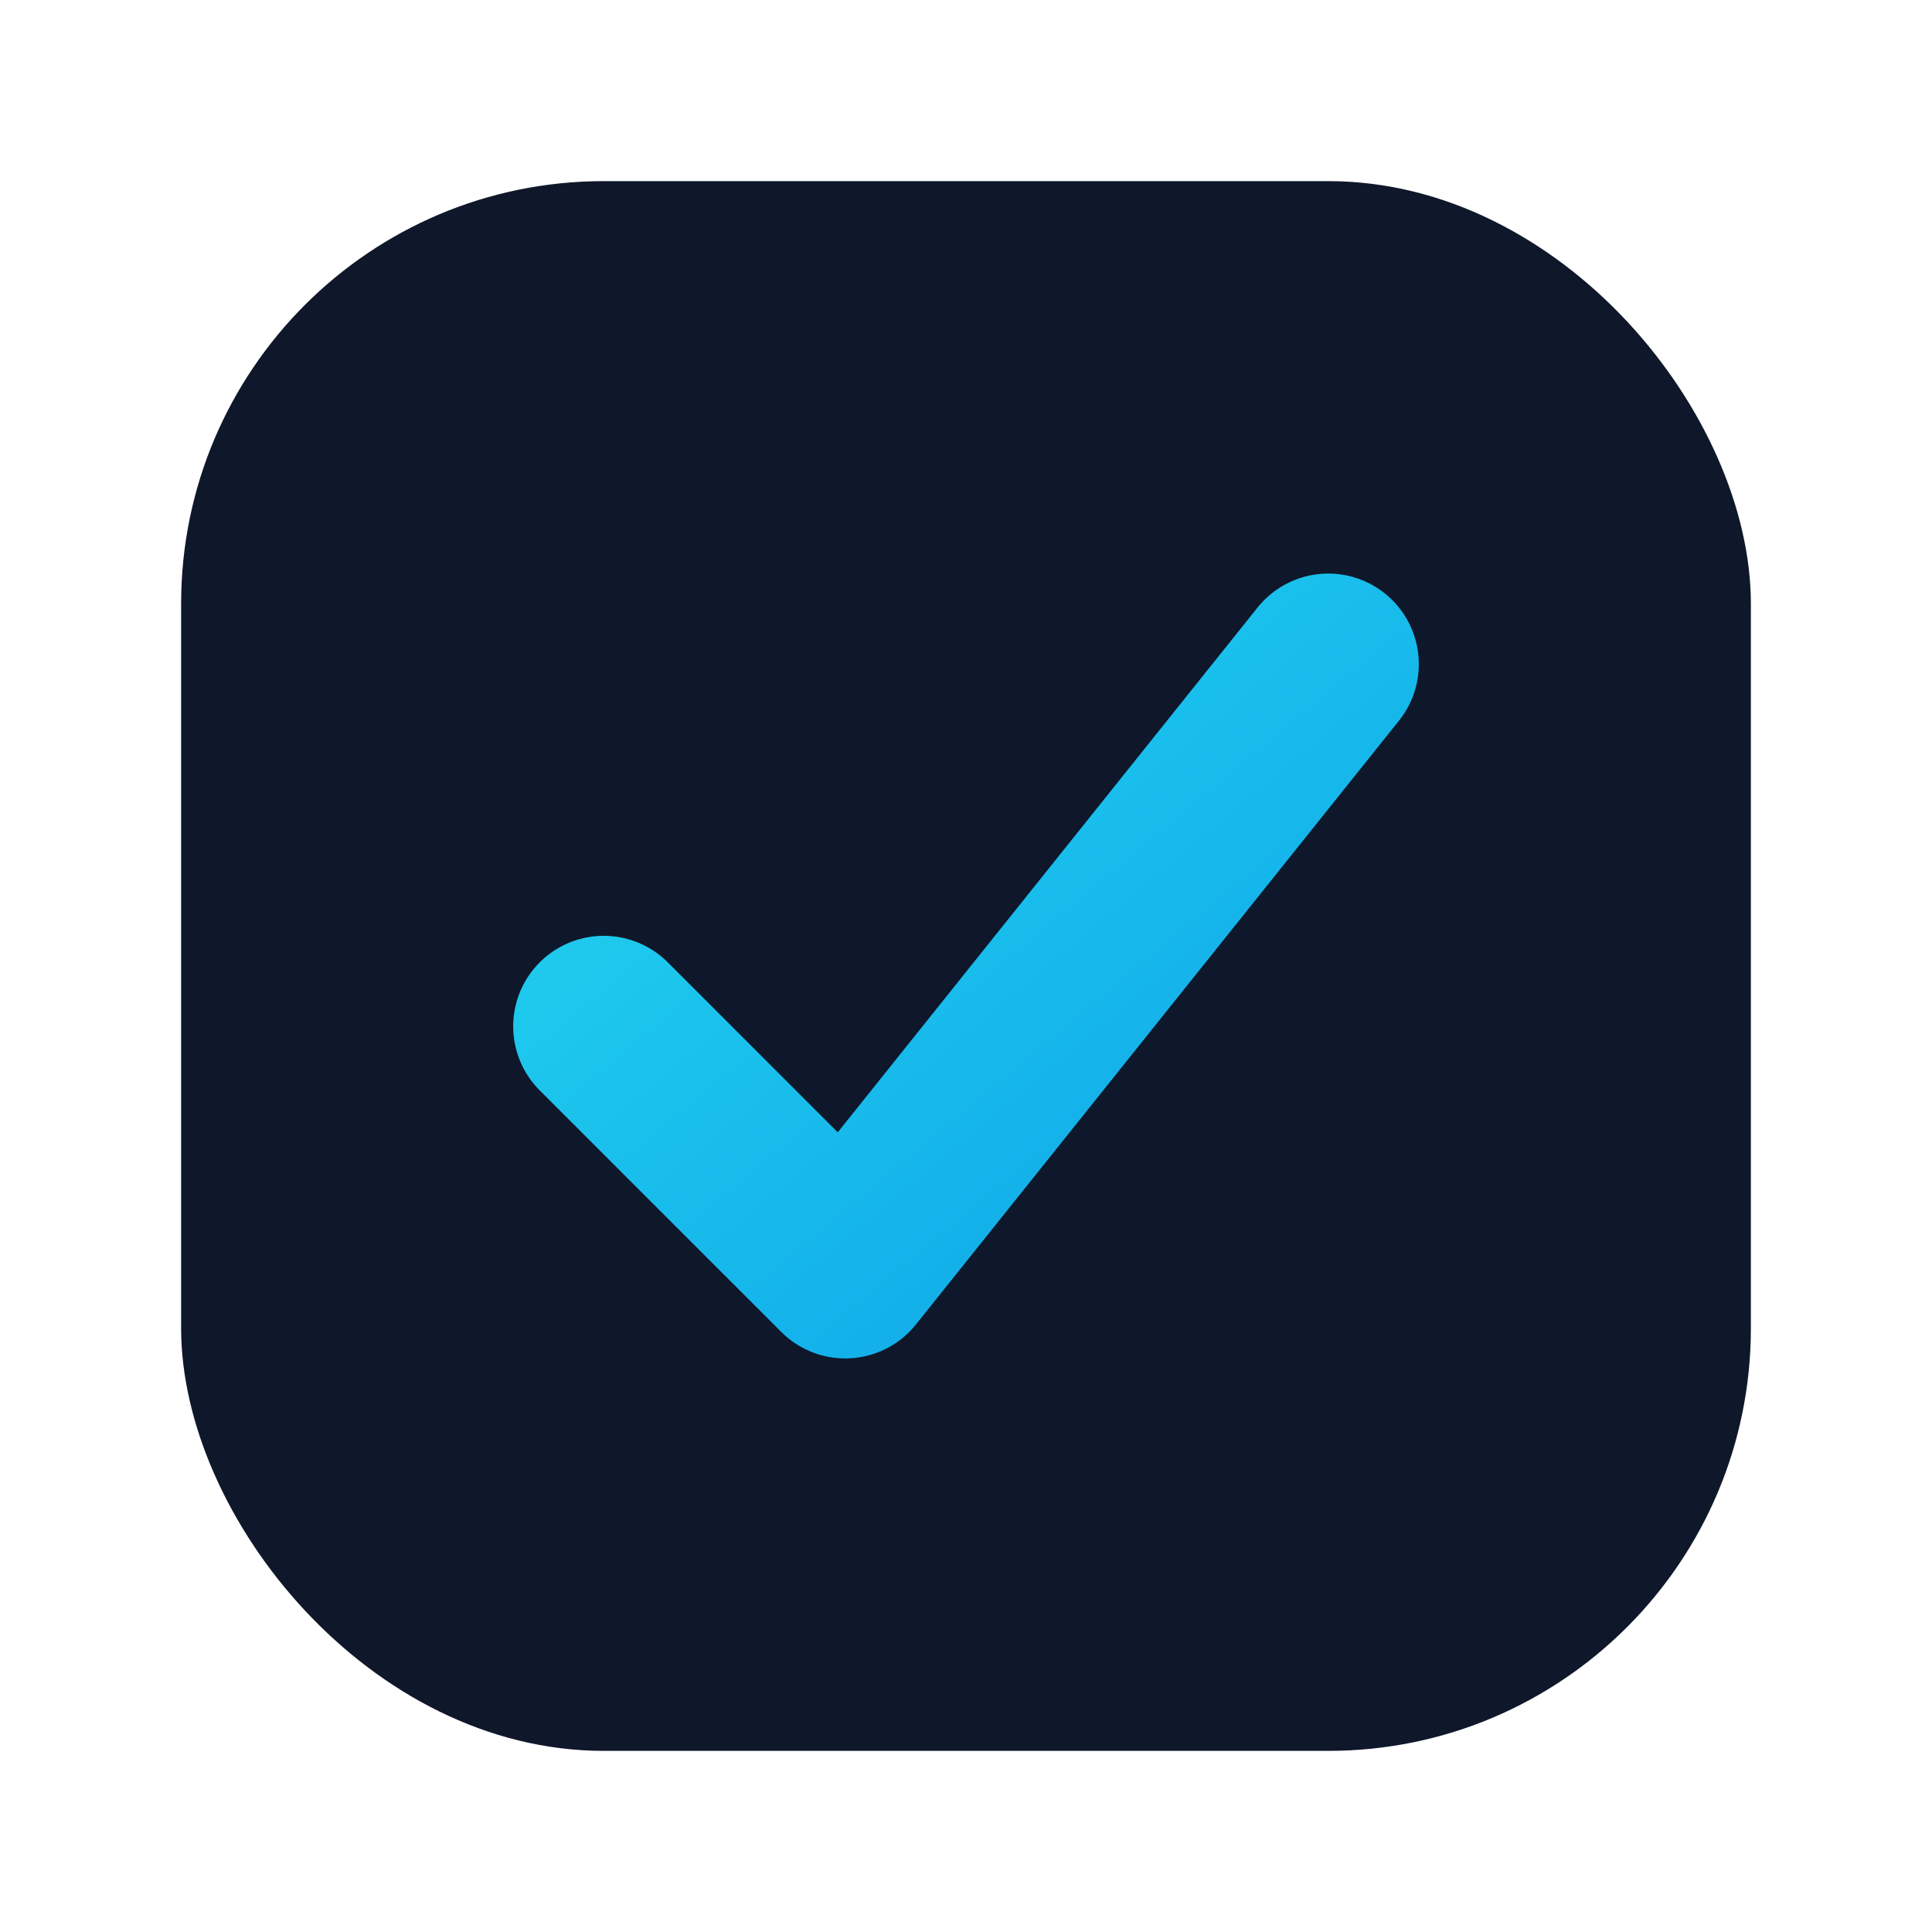 <svg xmlns="http://www.w3.org/2000/svg" viewBox="0 0 64 64">
  <defs>
    <linearGradient id="g" x1="0%" x2="100%" y1="0%" y2="100%">
      <stop offset="0%" stop-color="#22d3ee"/>
      <stop offset="100%" stop-color="#0ea5e9"/>
    </linearGradient>
  </defs>
  <rect x="6" y="6" width="52" height="52" rx="14" fill="#0f172a"/>
  <path d="M20 34l8 8 16-20" fill="none" stroke="url(#g)" stroke-width="6" stroke-linecap="round" stroke-linejoin="round"/>
</svg>
